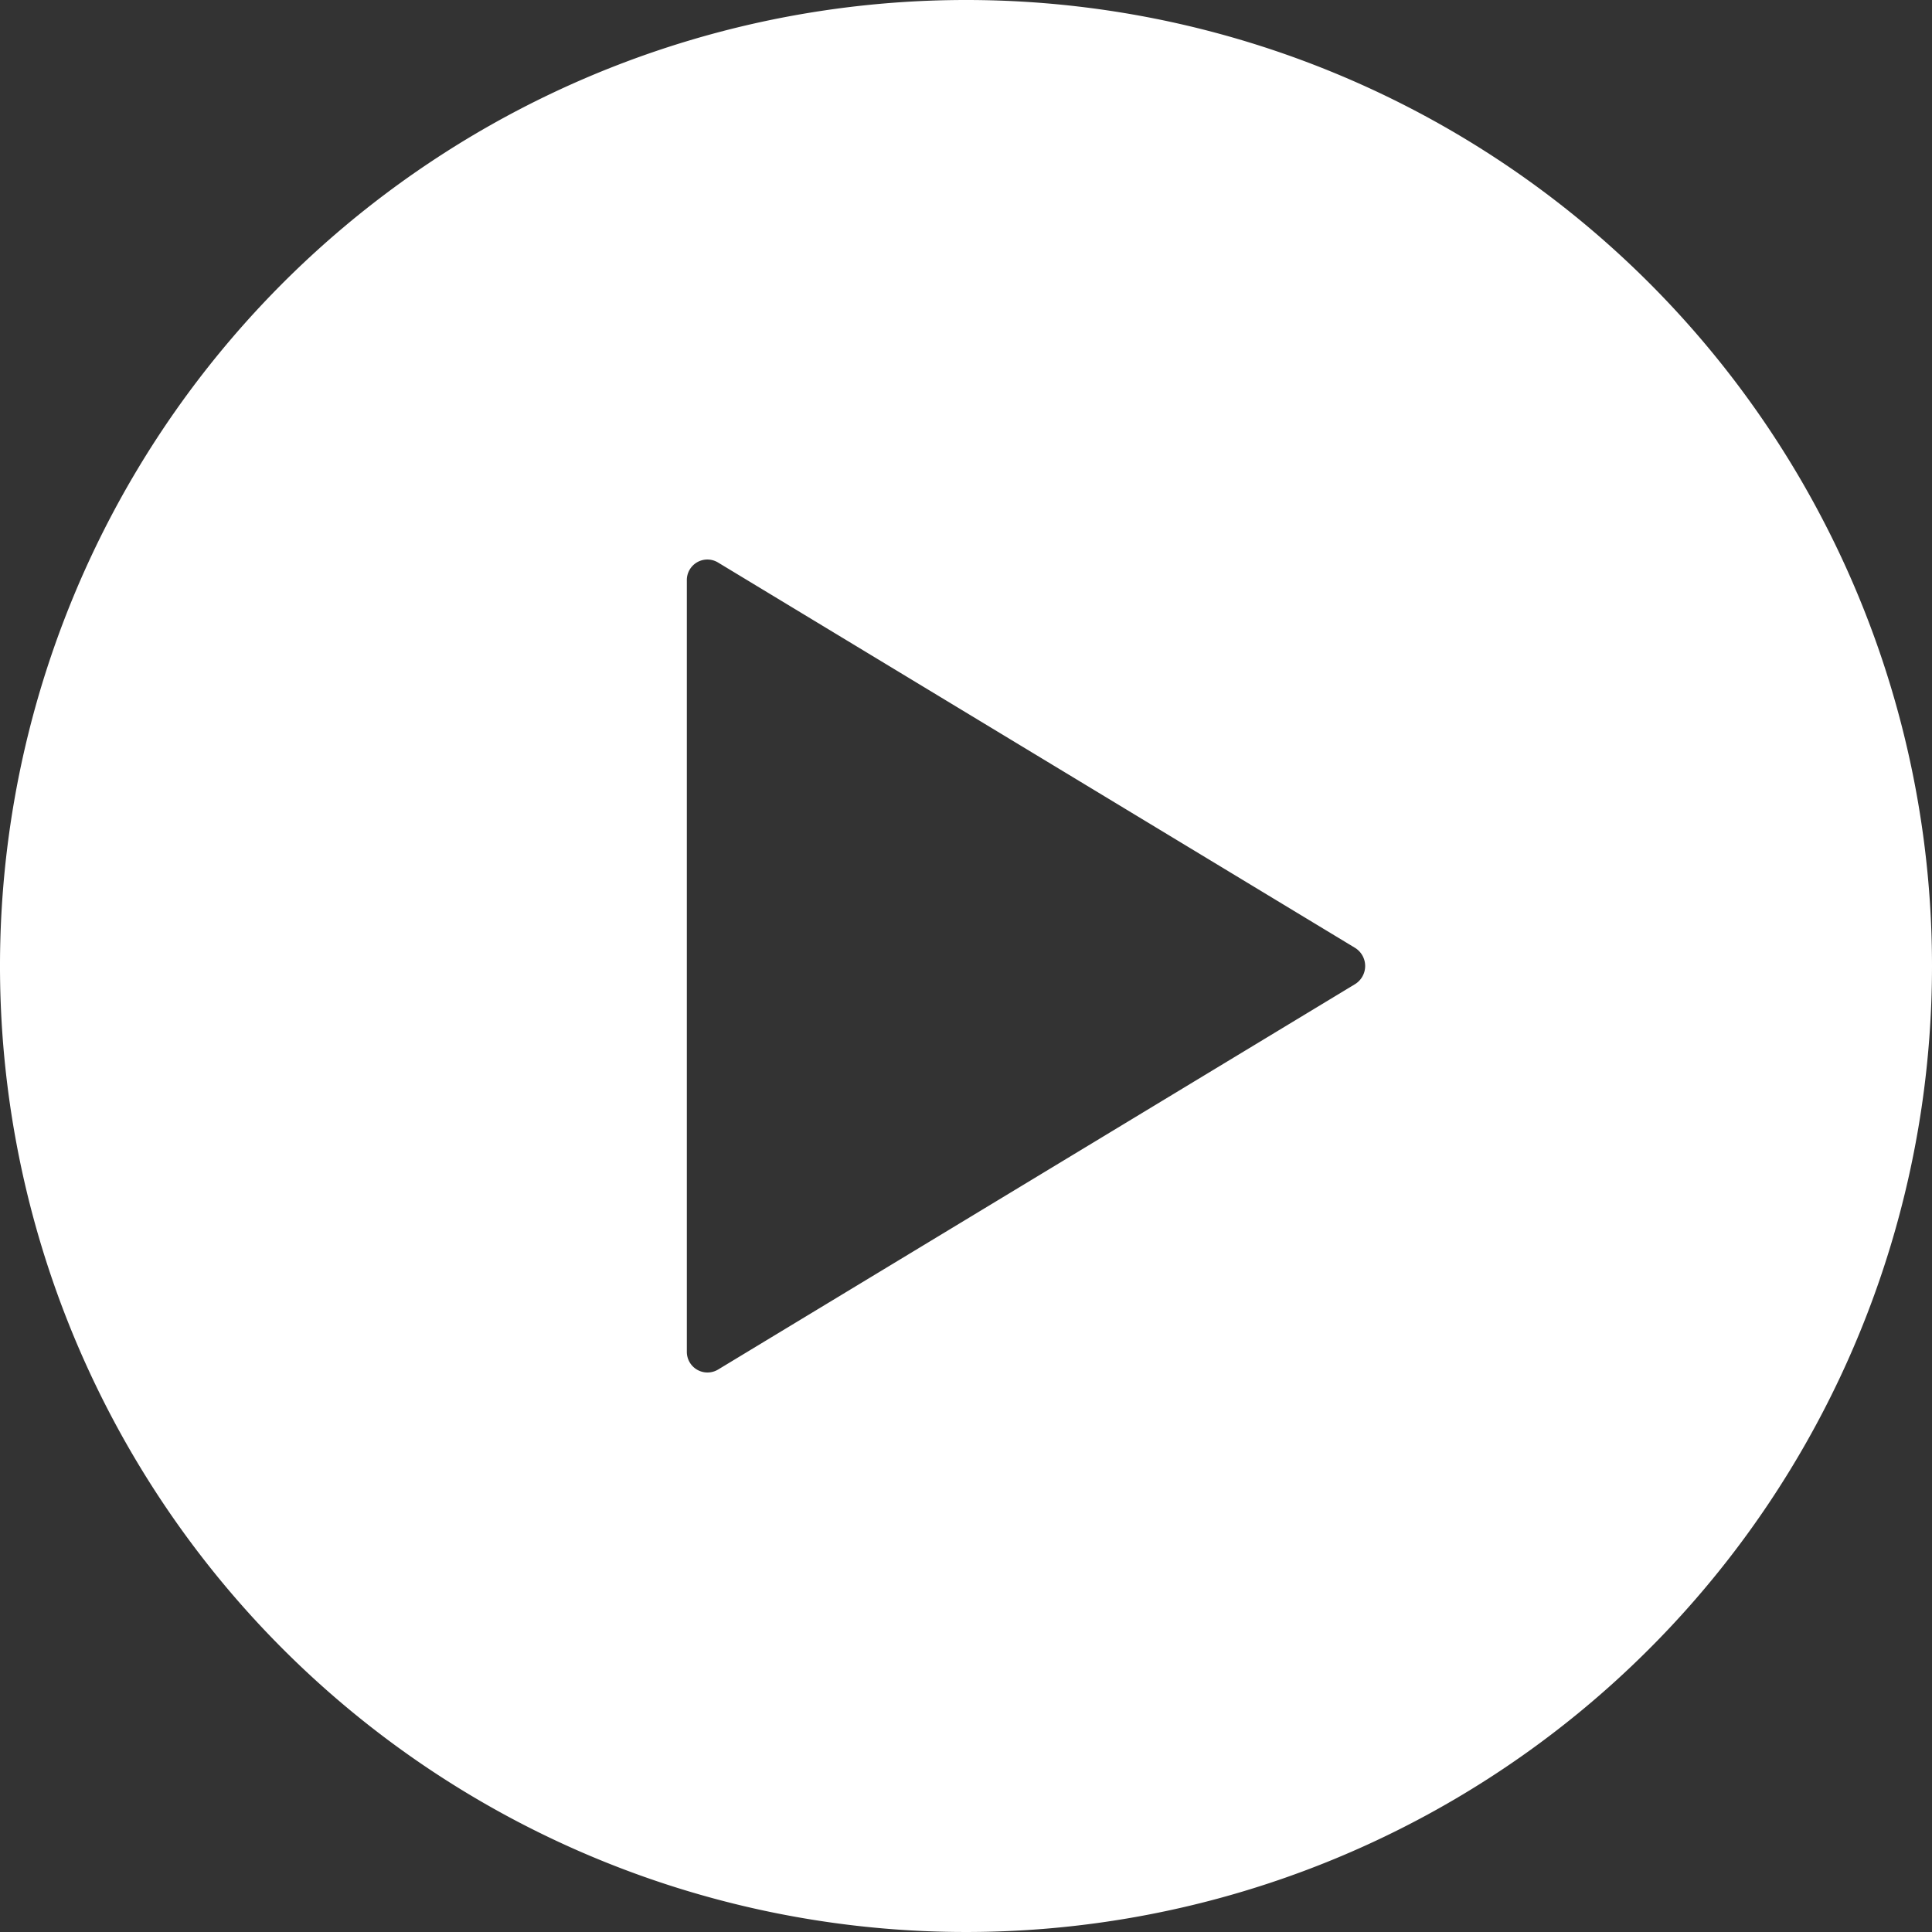 <svg xmlns="http://www.w3.org/2000/svg" width="21.918" height="21.918" viewBox="0 0 21.918 21.918">
    <rect x="0" y="0" width="21.918" height="21.918" fill="#333333" stroke="none"/>
    <path data-name="Icon ionic-ios-play-circle" d="M14.334 3.375a10.959 10.959 0 1 0 10.959 10.959A10.957 10.957 0 0 0 14.334 3.375zm4.415 11.164-7.229 4.374a.234.234 0 0 1-.353-.205V9.961a.233.233 0 0 1 .353-.205l7.229 4.373a.242.242 0 0 1 0 .41z" transform="translate(-3.375 -3.375)" style="fill:#fff"/>
</svg>
